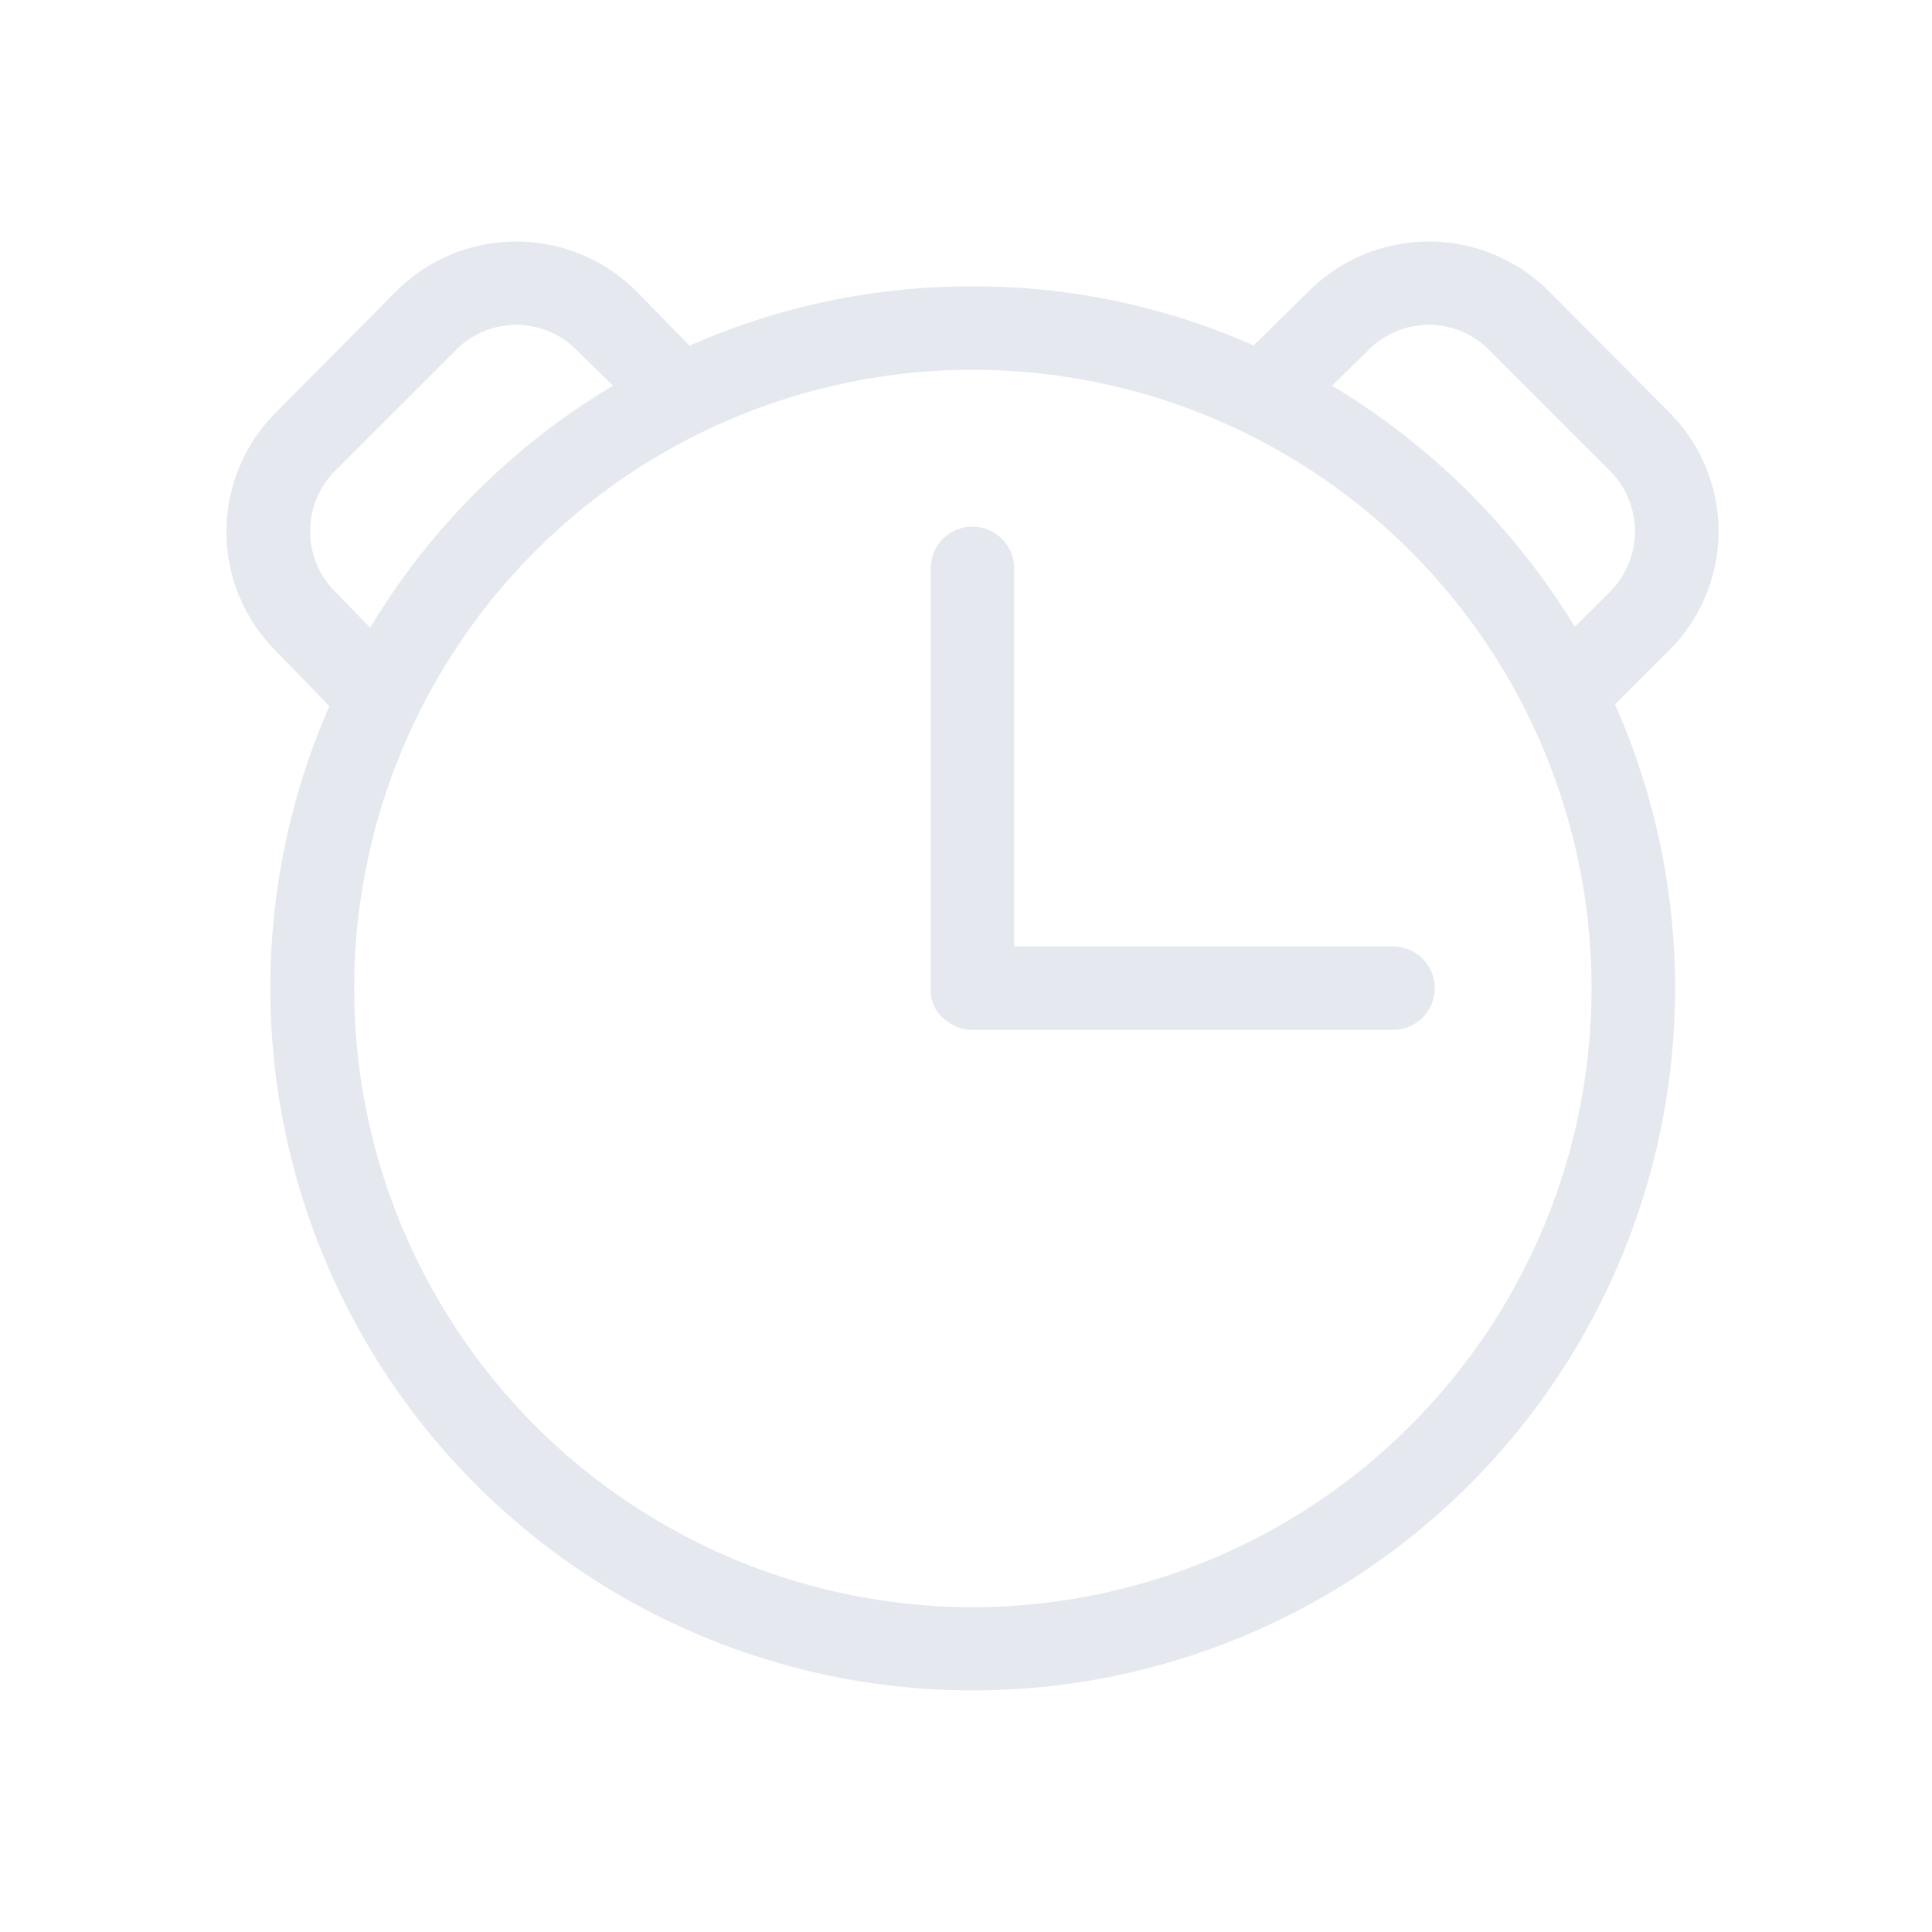 <?xml version="1.0" encoding="UTF-8" standalone="no"?>
<svg
   width="32"
   height="32"
   version="1.1"
   id="svg12"
   sodipodi:docname="korgac.svg"
   inkscape:version="1.2.1 (9c6d41e410, 2022-07-14)"
   xmlns:inkscape="http://www.inkscape.org/namespaces/inkscape"
   xmlns:sodipodi="http://sodipodi.sourceforge.net/DTD/sodipodi-0.dtd"
   xmlns="http://www.w3.org/2000/svg"
   xmlns:svg="http://www.w3.org/2000/svg"
   xmlns:rdf="http://www.w3.org/1999/02/22-rdf-syntax-ns#"
   xmlns:cc="http://creativecommons.org/ns#"
   xmlns:dc="http://purl.org/dc/elements/1.1/">
  <g
     id="22-22-korgac">
    <rect
       style="opacity:0.001;fill:#d1d5e9;fill-opacity:1"
       width="22"
       height="22"
       x="32"
       y="10"
       id="rect2" />
    <path
       d="m 50.682,17.513 a 1.858,1.858 0 0 0 0,-2.627 L 49.345,13.54 a 1.878,1.878 0 0 0 -2.635,0 l -0.617,0.607 a 7.589,7.589 0 0 0 -3.105,-0.651 7.676,7.676 0 0 0 -3.123,0.654 l -0.597,-0.61 a 1.878,1.878 0 0 0 -2.635,0 l -1.336,1.347 a 1.861,1.861 0 0 0 -0.009,2.627 l 0.599,0.617 a 7.756,7.756 0 1 0 14.86,3.123 7.739,7.739 0 0 0 -0.663,-3.142 z m -14.731,-1.982 1.336,-1.336 a 0.936,0.936 0 0 1 1.327,0 l 0.405,0.396 a 7.764,7.764 0 0 0 -2.681,2.672 L 35.951,16.867 a 0.946,0.946 0 0 1 0,-1.336 z m 7.037,12.548 a 6.831,6.831 0 1 1 6.836,-6.826 6.837,6.837 0 0 1 -6.836,6.826 z m 6.652,-10.825 a 7.903,7.903 0 0 0 -2.681,-2.662 l 0.405,-0.396 a 0.936,0.936 0 0 1 1.327,0 l 1.336,1.336 a 0.946,0.946 0 0 1 0,1.337 z"
       id="path2-3"
       style="fill:#e5e9ef;fill-opacity:1;stroke-width:0.921" />
    <path
       d="m 47.633,21.705 h -4.645 a 0.419,0.419 0 0 1 -0.249,-0.075 c -0.028,-0.018 -0.046,-0.036 -0.065,-0.045 a 0.407,0.407 0 0 1 -0.147,-0.332 v -4.644 a 0.461,0.461 0 0 1 0.921,0 v 4.174 h 4.183 a 0.461,0.461 0 0 1 0.002,0.921 z"
       id="path4-6"
       style="fill:#e5e9ef;fill-opacity:1;stroke-width:0.921" />
  </g>
  <style
     id="current-color-scheme"
     type="text/css">.ColorScheme-Text { color:#d6dbf1; }
</style>
  <defs
     id="defs16" />
  <sodipodi:namedview
     pagecolor="#000000"
     bordercolor="#fb0000"
     borderopacity="1"
     objecttolerance="10"
     gridtolerance="10"
     guidetolerance="10"
     inkscape:pageopacity="0"
     inkscape:pageshadow="2"
     inkscape:window-width="1920"
     inkscape:window-height="1004"
     id="namedview14"
     showgrid="true"
     inkscape:zoom="9.8125"
     inkscape:cx="25.681529"
     inkscape:cy="20.636943"
     inkscape:window-x="0"
     inkscape:window-y="0"
     inkscape:window-maximized="1"
     inkscape:current-layer="svg12"
     inkscape:document-rotation="0"
     inkscape:pagecheckerboard="true"
     inkscape:lockguides="false"
     inkscape:showpageshadow="false"
     inkscape:deskcolor="#000000">
    <inkscape:grid
       type="xygrid"
       id="grid858"
       originx="0"
       originy="0" />
  </sodipodi:namedview>
  <g
     id="korgac">
    <rect
       style="opacity:0.001;fill:#d1d5e9;fill-opacity:1"
       width="32"
       height="32"
       x="0"
       y="0"
       id="rect7" />
    <path
       d="m 27.649,10.77 a 2.787,2.787 0 0 0 0,-3.94 L 25.642,4.81 a 2.816,2.816 0 0 0 -3.952,0 l -0.926,0.911 A 11.384,11.384 0 0 0 16.107,4.743 11.514,11.514 0 0 0 11.422,5.725 L 10.527,4.81 a 2.816,2.816 0 0 0 -3.952,0 L 4.571,6.83 A 2.791,2.791 0 0 0 4.557,10.77 l 0.898,0.926 a 11.634,11.634 0 1 0 22.29,4.685 11.608,11.608 0 0 0 -0.995,-4.714 z M 5.552,7.797 7.556,5.794 a 1.404,1.404 0 0 1 1.99,0 L 10.154,6.388 A 11.645,11.645 0 0 0 6.132,10.395 L 5.552,9.801 a 1.419,1.419 0 0 1 0,-2.004 z M 16.107,26.619 A 10.247,10.247 0 1 1 26.361,16.38 10.255,10.255 0 0 1 16.107,26.619 Z M 26.084,10.382 a 11.854,11.854 0 0 0 -4.021,-3.994 l 0.608,-0.594 a 1.404,1.404 0 0 1 1.99,0 l 2.004,2.004 a 1.419,1.419 0 0 1 0,2.005 z"
       id="path2"
       style="fill:#e5e9ef;fill-opacity:1;stroke-width:1.382" />
    <path
       d="M 23.074,17.058 H 16.107 A 0.629,0.629 0 0 1 15.734,16.946 c -0.041,-0.028 -0.069,-0.054 -0.097,-0.068 A 0.611,0.611 0 0 1 15.416,16.38 V 9.414 a 0.691,0.691 0 0 1 1.382,0 V 15.676 h 6.274 a 0.691,0.691 0 0 1 0.003,1.382 z"
       id="path4"
       style="fill:#e5e9ef;fill-opacity:1;stroke-width:1.382" />
  </g>
</svg>
